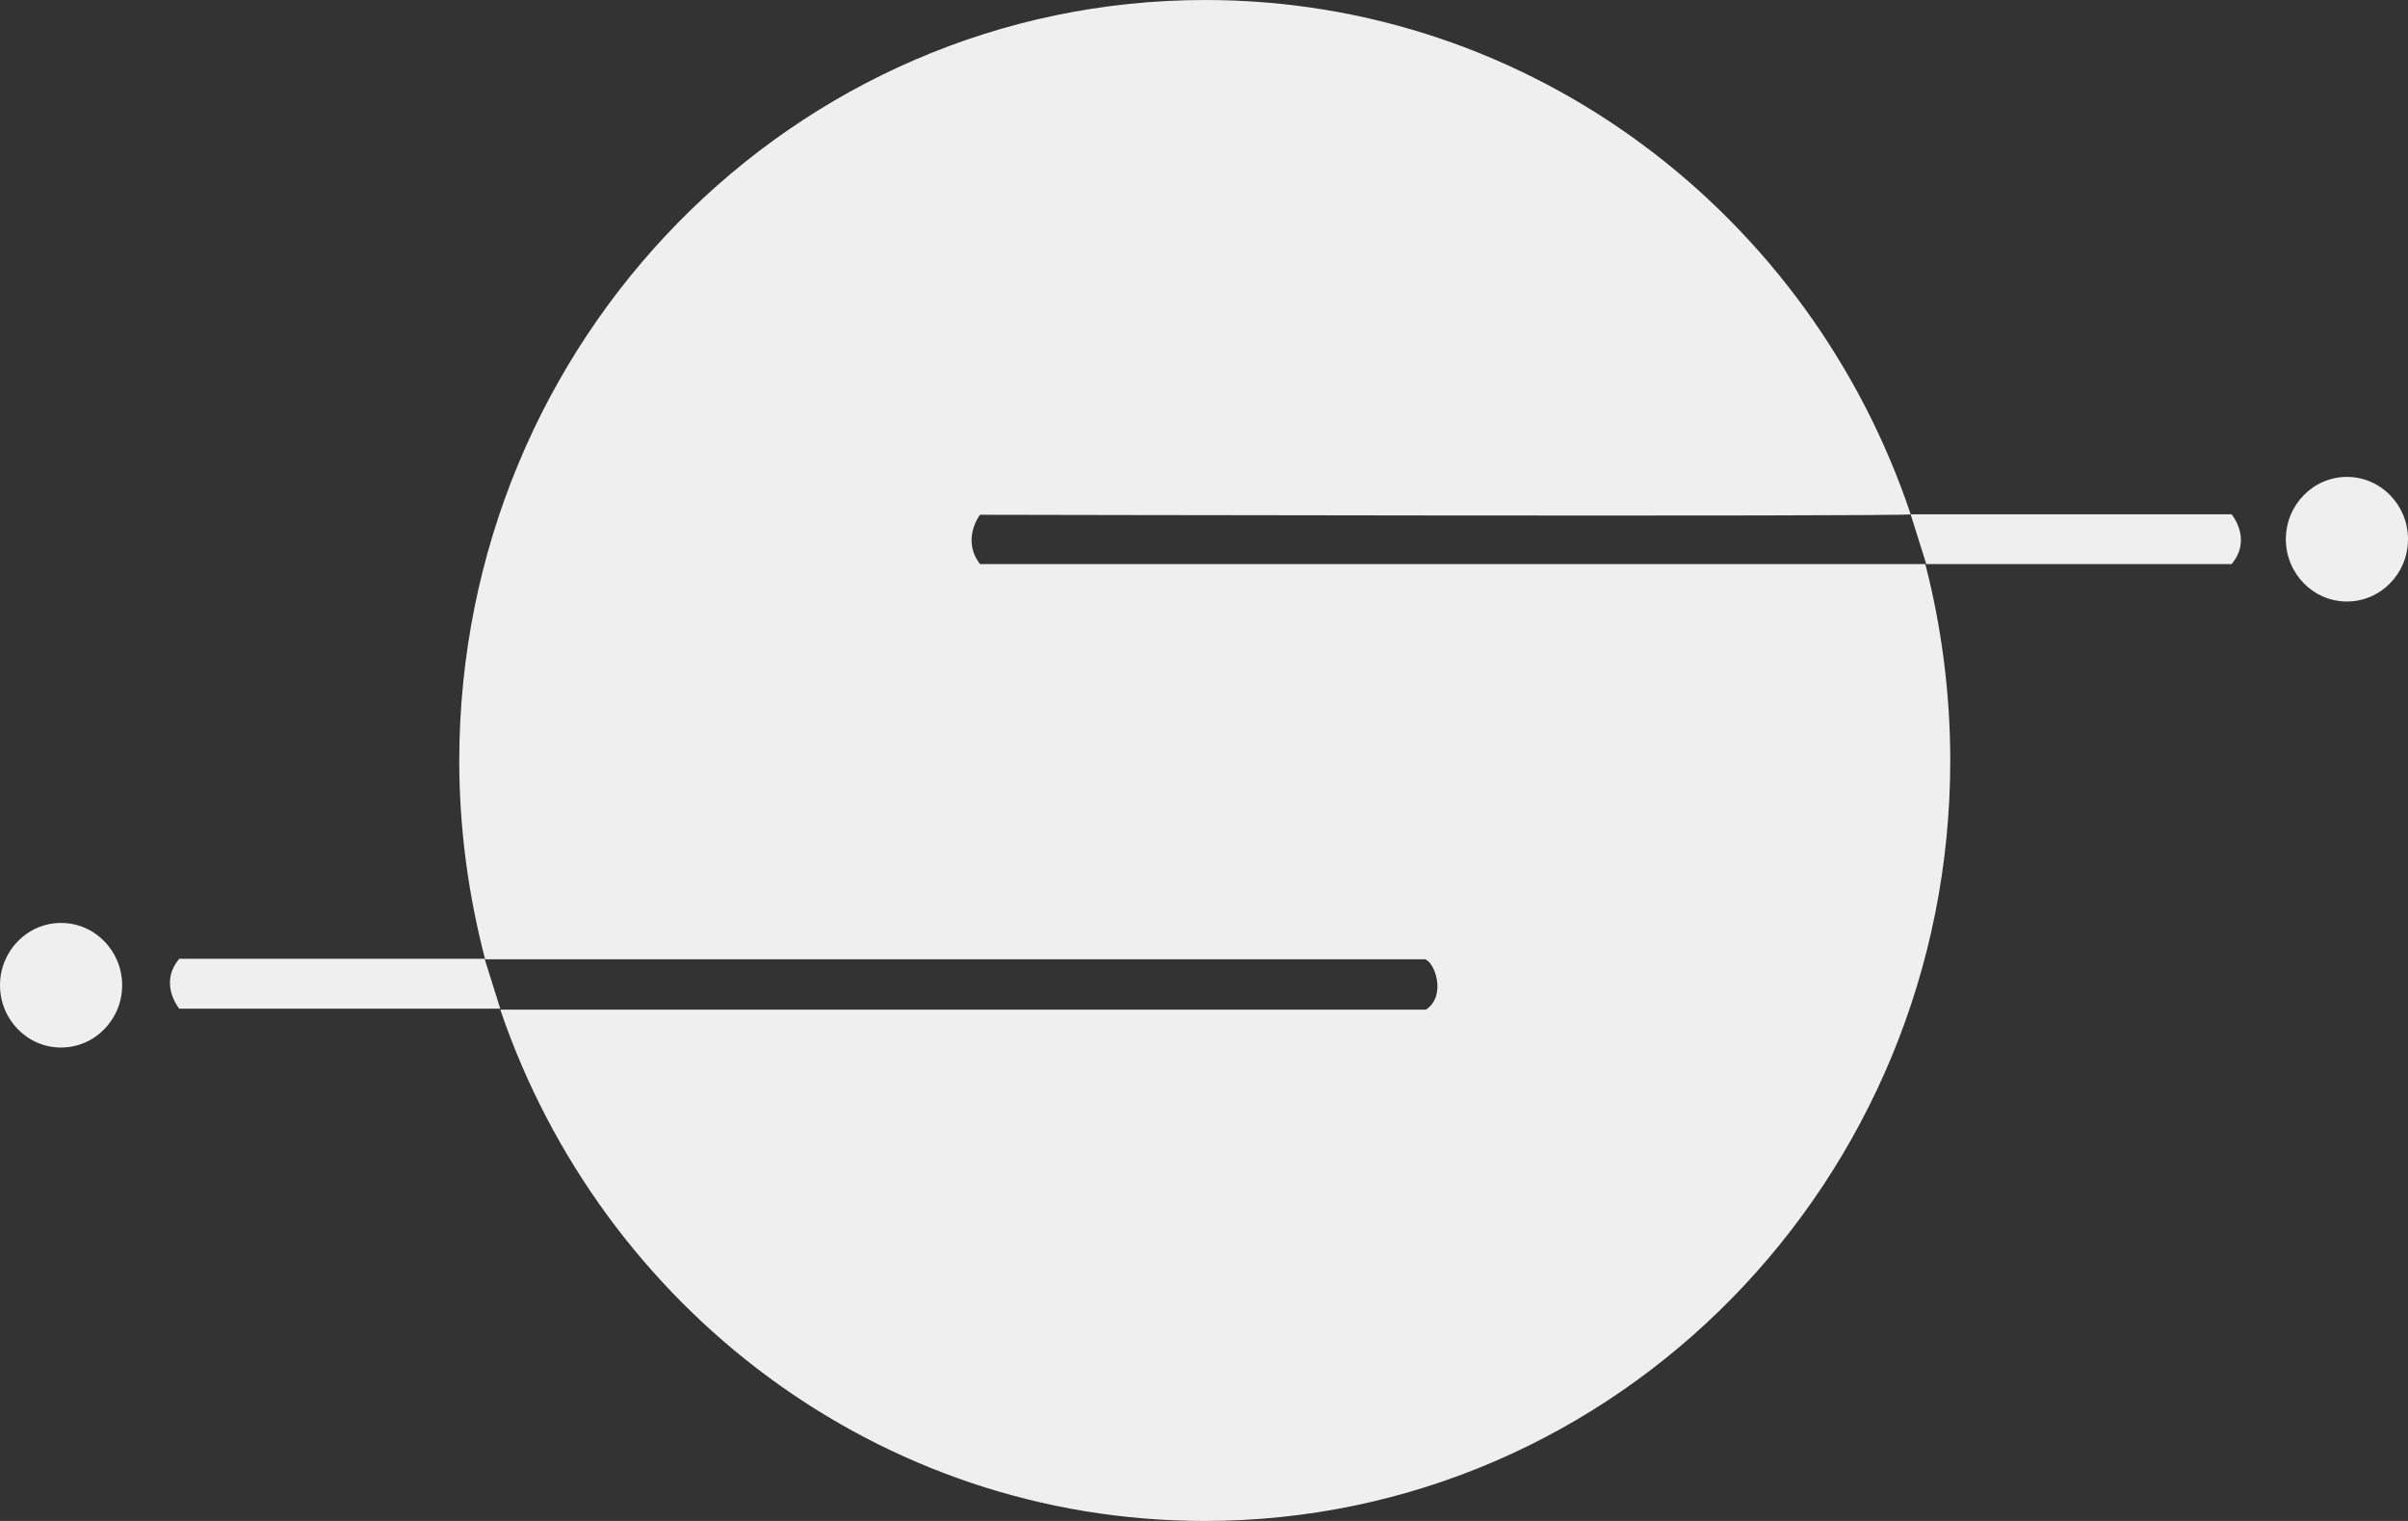 <svg width="76" height="48" viewBox="0 0 76 48" fill="none" xmlns="http://www.w3.org/2000/svg">
<rect x="0" y="0" width="76" height="48" fill="#333333" stroke="none"/>
<path fill-rule="evenodd" clip-rule="evenodd" d="M61.553 24C61.553 37.258 51.022 48 38.024 48C27.724 48 18.982 41.253 15.79 31.864H45.008C45.671 31.408 45.271 30.354 44.978 30.275H15.312C14.788 28.278 14.495 26.17 14.495 24C14.51 10.742 25.041 0 38.039 0C48.37 0 57.143 6.794 60.304 16.231H70.432C70.432 16.231 71.095 17.017 70.432 17.803H60.796L60.303 16.232C60.086 16.309 30.931 16.246 30.931 16.246C30.931 16.246 30.33 17.017 30.931 17.803H60.766C61.275 19.769 61.553 21.877 61.553 24ZM3.855 31.093C3.855 32.178 2.991 33.059 1.927 33.059C0.863 33.059 0 32.178 0 31.093C0 30.008 0.863 29.127 1.927 29.127C2.991 29.127 3.855 30.008 3.855 31.093ZM74.073 18.983C75.137 18.983 76 18.102 76 17.017C76 15.932 75.137 15.051 74.073 15.051C73.009 15.051 72.145 15.932 72.145 17.017C72.145 18.102 73.009 18.983 74.073 18.983ZM5.658 31.832H15.788L15.295 30.259H5.658C4.995 31.046 5.658 31.832 5.658 31.832Z" fill="#EFEFF0"/>
</svg>
